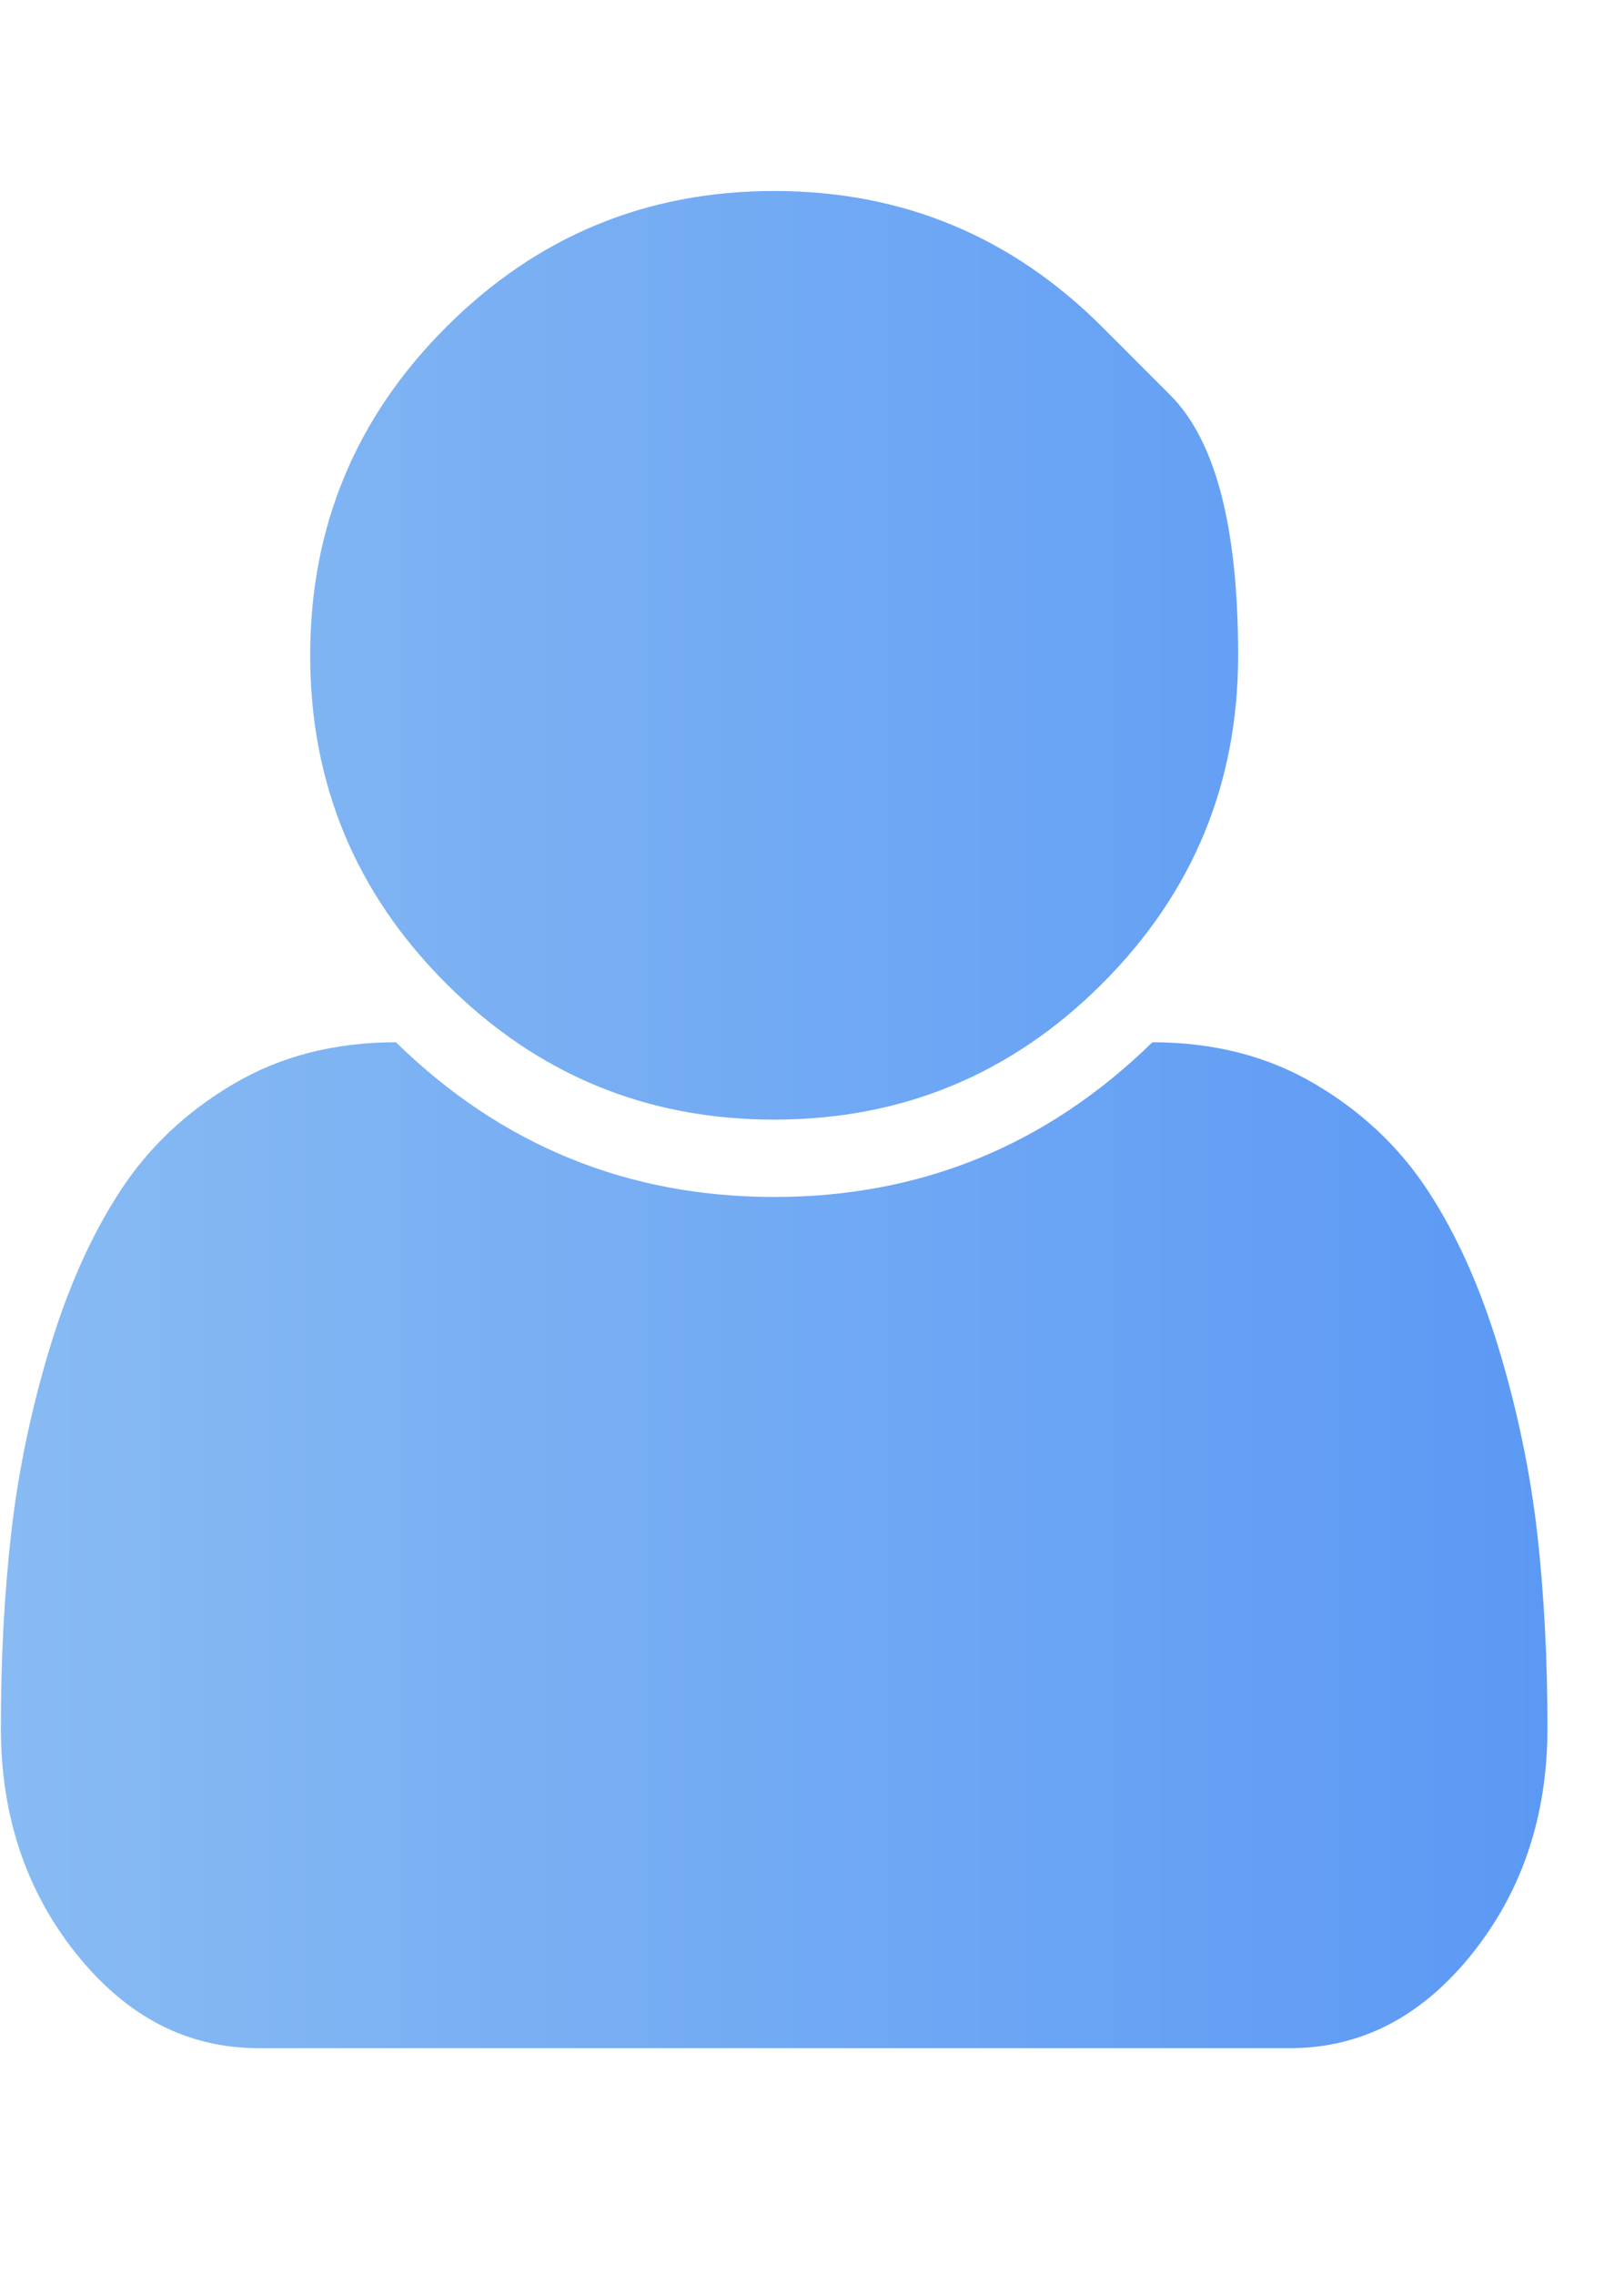 <svg width="15" height="21" viewBox="0 0 15 21" fill="none" xmlns="http://www.w3.org/2000/svg">
<path d="M14.293 15.949C14.293 16.76 14.061 17.455 13.596 18.036C13.131 18.616 12.571 18.906 11.916 18.906H2.385C1.73 18.906 1.17 18.616 0.705 18.036C0.24 17.455 0.008 16.76 0.008 15.949C0.008 15.316 0.039 14.719 0.103 14.157C0.166 13.596 0.283 13.03 0.454 12.461C0.625 11.892 0.843 11.404 1.107 10.999C1.371 10.593 1.721 10.262 2.156 10.006C2.592 9.749 3.092 9.621 3.657 9.621C4.632 10.573 5.796 11.049 7.151 11.049C8.505 11.049 9.669 10.573 10.644 9.621C11.209 9.621 11.71 9.749 12.145 10.006C12.58 10.262 12.93 10.593 13.194 10.999C13.458 11.404 13.676 11.892 13.847 12.461C14.018 13.03 14.135 13.596 14.199 14.157C14.262 14.719 14.293 15.316 14.293 15.949ZM10.181 3.019C10.181 3.019 10.39 3.228 10.809 3.647C11.227 4.065 11.436 4.866 11.436 6.049C11.436 7.232 11.018 8.242 10.181 9.079C9.344 9.916 8.334 10.335 7.151 10.335C5.968 10.335 4.958 9.916 4.121 9.079C3.283 8.242 2.865 7.232 2.865 6.049C2.865 4.866 3.283 3.856 4.121 3.019C4.958 2.182 5.968 1.763 7.151 1.763C8.334 1.763 9.344 2.182 10.181 3.019Z" fill="url(#paint0_linear_3001_4043)"/>
<defs>
<linearGradient id="paint0_linear_3001_4043" x1="0.008" y1="10.335" x2="14.293" y2="10.335" gradientUnits="userSpaceOnUse">
<stop stop-color="#88BBF3"/>
<stop offset="1" stop-color="#5C99F4"/>
</linearGradient>
</defs>
</svg>
